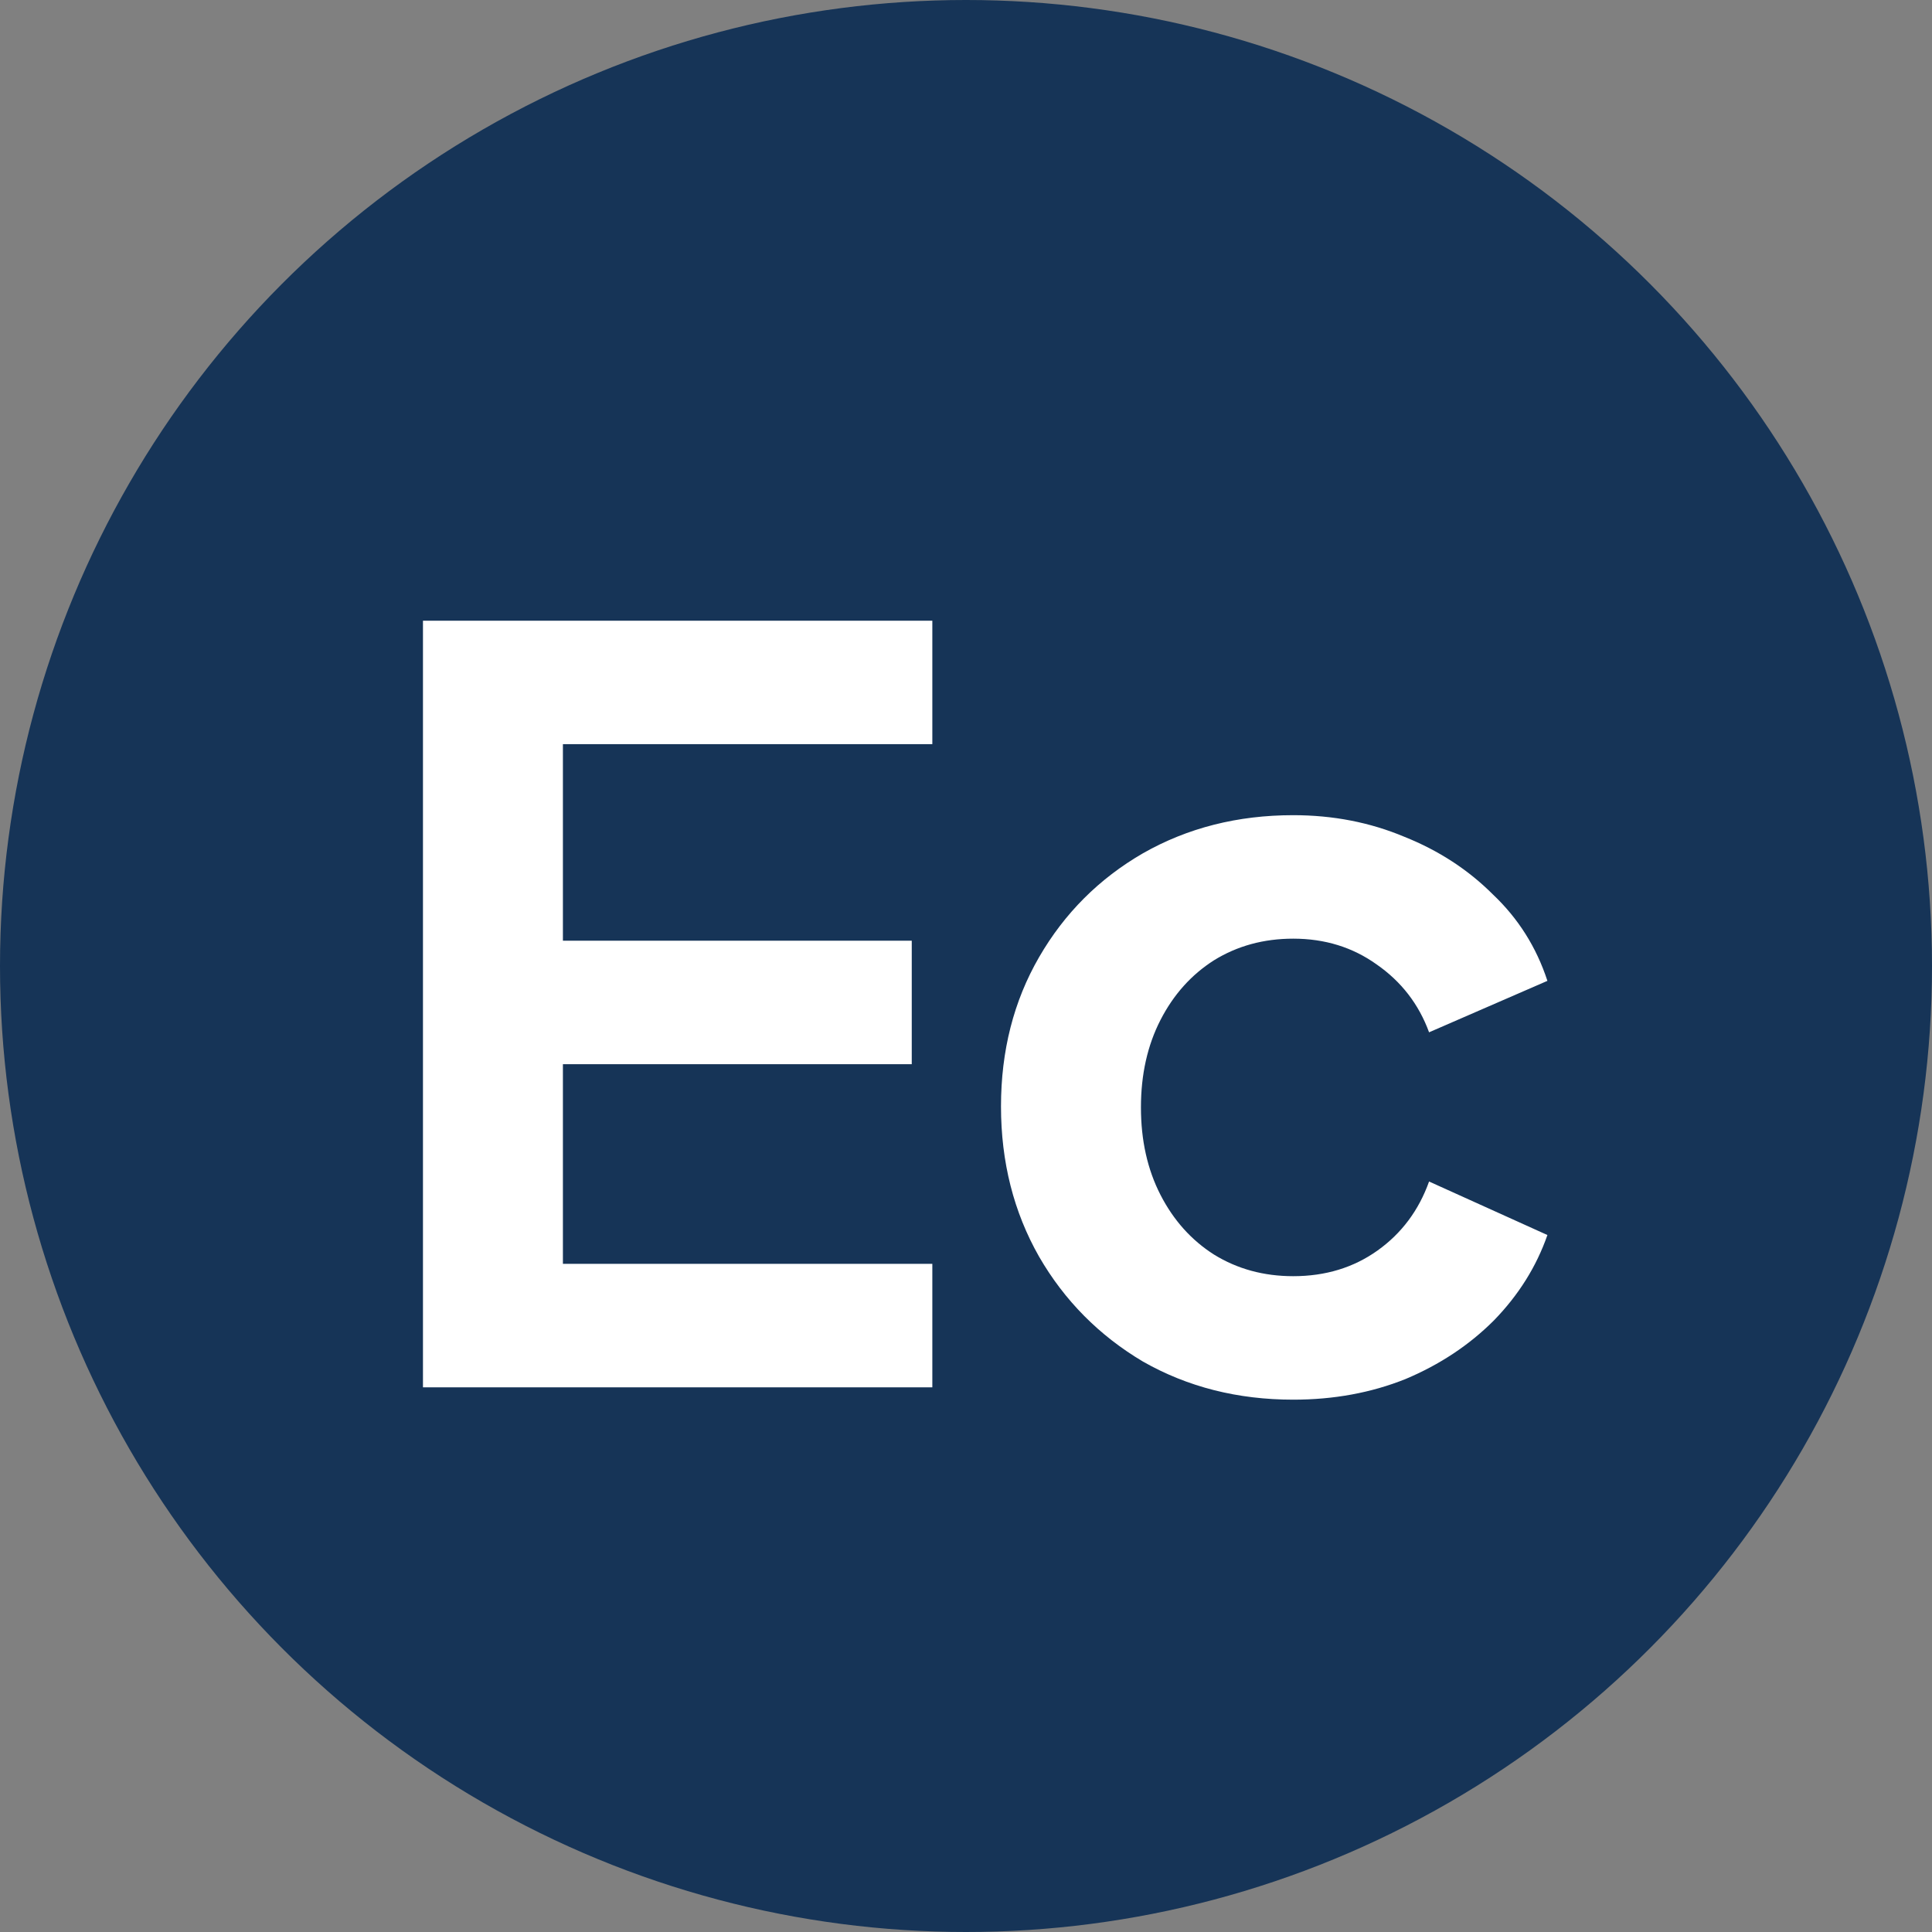 <svg width="509" height="509" viewBox="0 0 509 509" fill="none" xmlns="http://www.w3.org/2000/svg">
<rect x="0" y="0" width="509" height="509" fill="#808080" stroke="none"/>
<circle cx="254.5" cy="254.5" r="254.5" fill="#163457"/>
<path d="M111.433 365.5V163.526H245.63V196.059H148.303V247.84H240.208V280.373H148.303V332.967H245.63V365.5H111.433ZM340.714 368.753C326.074 368.753 312.88 365.41 301.132 358.722C289.565 351.854 280.438 342.637 273.751 331.07C267.063 319.322 263.72 306.128 263.72 291.488C263.72 276.848 267.063 263.745 273.751 252.178C280.438 240.611 289.565 231.483 301.132 224.796C312.88 218.109 326.074 214.765 340.714 214.765C351.197 214.765 360.956 216.663 369.993 220.459C379.03 224.073 386.802 229.134 393.308 235.64C399.996 241.966 404.785 249.557 407.677 258.413L376.5 271.969C373.789 264.558 369.18 258.594 362.673 254.076C356.348 249.557 349.028 247.298 340.714 247.298C332.942 247.298 325.984 249.196 319.839 252.991C313.874 256.787 309.175 262.028 305.741 268.715C302.307 275.403 300.59 283.084 300.59 291.759C300.59 300.435 302.307 308.116 305.741 314.803C309.175 321.491 313.874 326.732 319.839 330.527C325.984 334.323 332.942 336.221 340.714 336.221C349.208 336.221 356.619 333.961 362.944 329.443C369.27 324.925 373.789 318.87 376.5 311.279L407.677 325.376C404.785 333.69 400.086 341.191 393.579 347.878C387.073 354.385 379.301 359.536 370.264 363.331C361.227 366.946 351.377 368.753 340.714 368.753Z" fill="white"/>
</svg>
